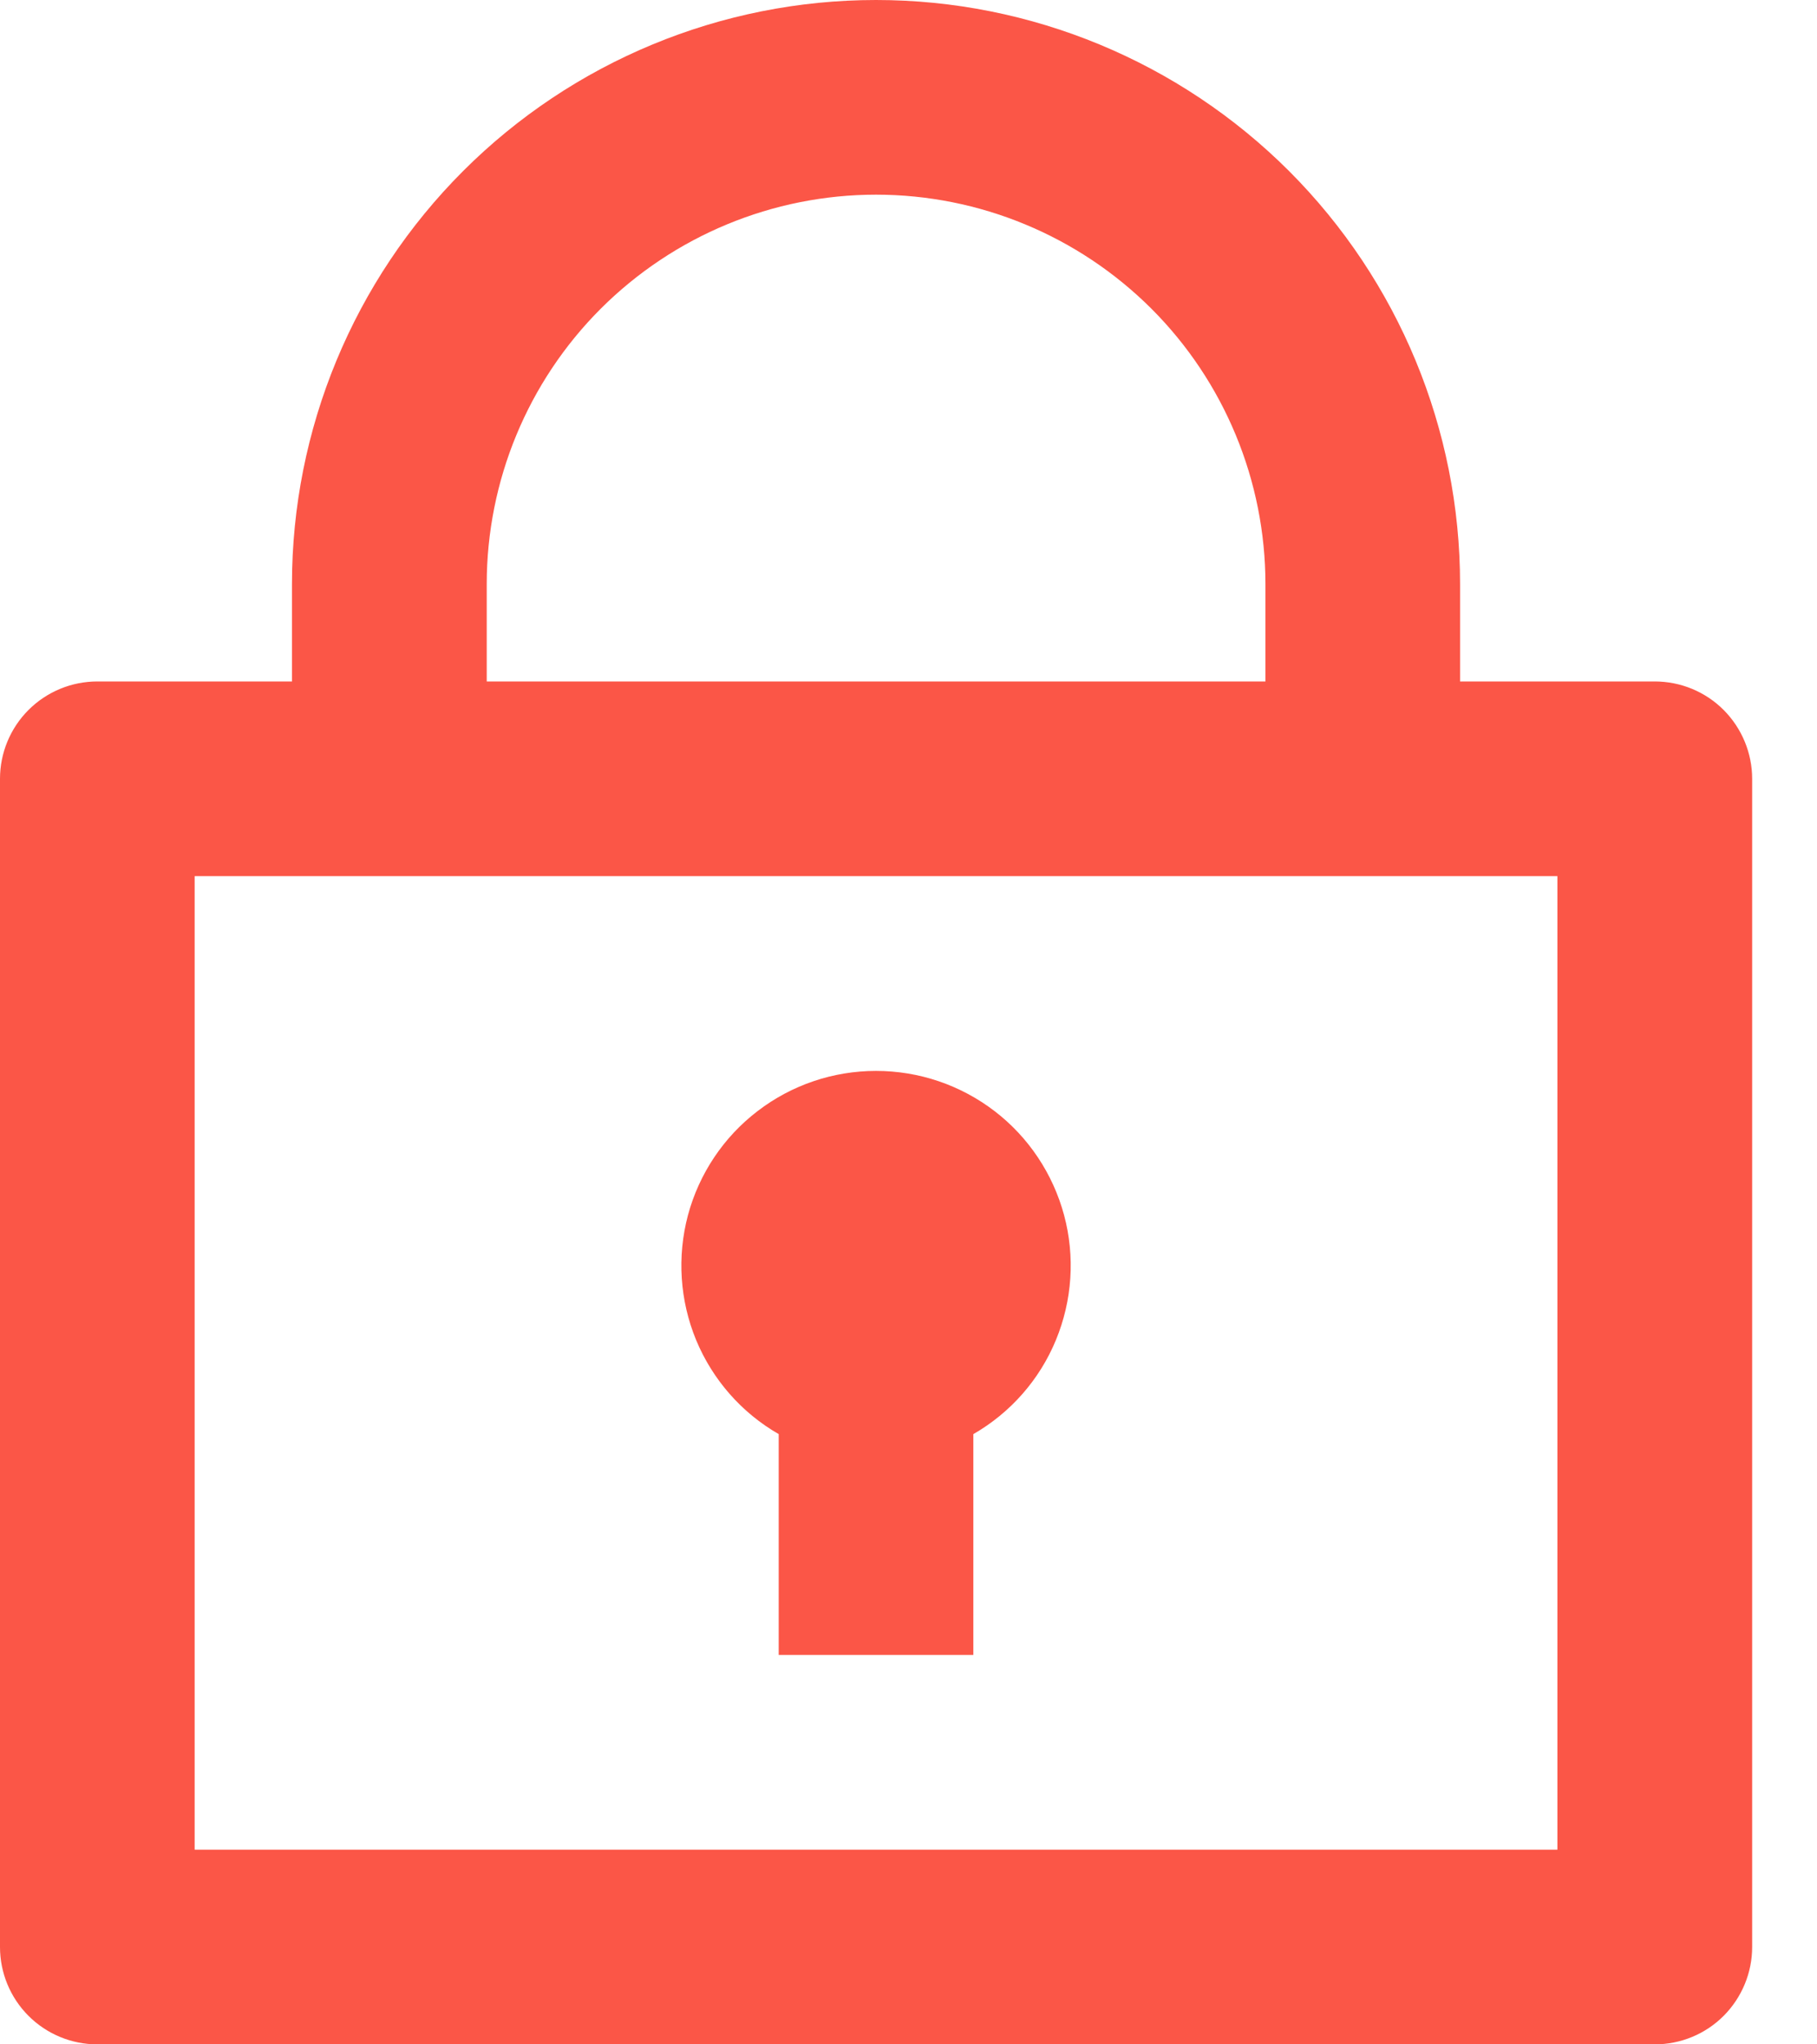 <svg width="16" height="18" viewBox="0 0 16 18" fill="none" xmlns="http://www.w3.org/2000/svg">
<path d="M2.571 6V5.143C2.571 3.779 3.113 2.471 4.078 1.506C5.042 0.542 6.35 0 7.714 0C9.078 0 10.386 0.542 11.351 1.506C12.315 2.471 12.857 3.779 12.857 5.143V6H14.571C14.799 6 15.017 6.09 15.178 6.251C15.338 6.412 15.429 6.63 15.429 6.857V17.143C15.429 17.37 15.338 17.588 15.178 17.749C15.017 17.91 14.799 18 14.571 18H0.857C0.63 18 0.412 17.91 0.251 17.749C0.09 17.588 0 17.37 0 17.143V6.857C0 6.63 0.09 6.412 0.251 6.251C0.412 6.09 0.63 6 0.857 6H2.571ZM13.714 7.714H1.714V16.286H13.714V7.714ZM6.857 12.627C6.53 12.439 6.275 12.148 6.13 11.799C5.986 11.45 5.961 11.064 6.058 10.699C6.156 10.335 6.371 10.012 6.671 9.783C6.97 9.553 7.337 9.429 7.714 9.429C8.092 9.429 8.458 9.553 8.758 9.783C9.057 10.012 9.272 10.335 9.37 10.699C9.468 11.064 9.442 11.45 9.298 11.799C9.154 12.148 8.898 12.439 8.571 12.627V14.571H6.857V12.627ZM4.286 6H11.143V5.143C11.143 4.234 10.782 3.361 10.139 2.718C9.496 2.076 8.624 1.714 7.714 1.714C6.805 1.714 5.933 2.076 5.29 2.718C4.647 3.361 4.286 4.234 4.286 5.143V6Z" fill="#FB5647"/>
</svg>

